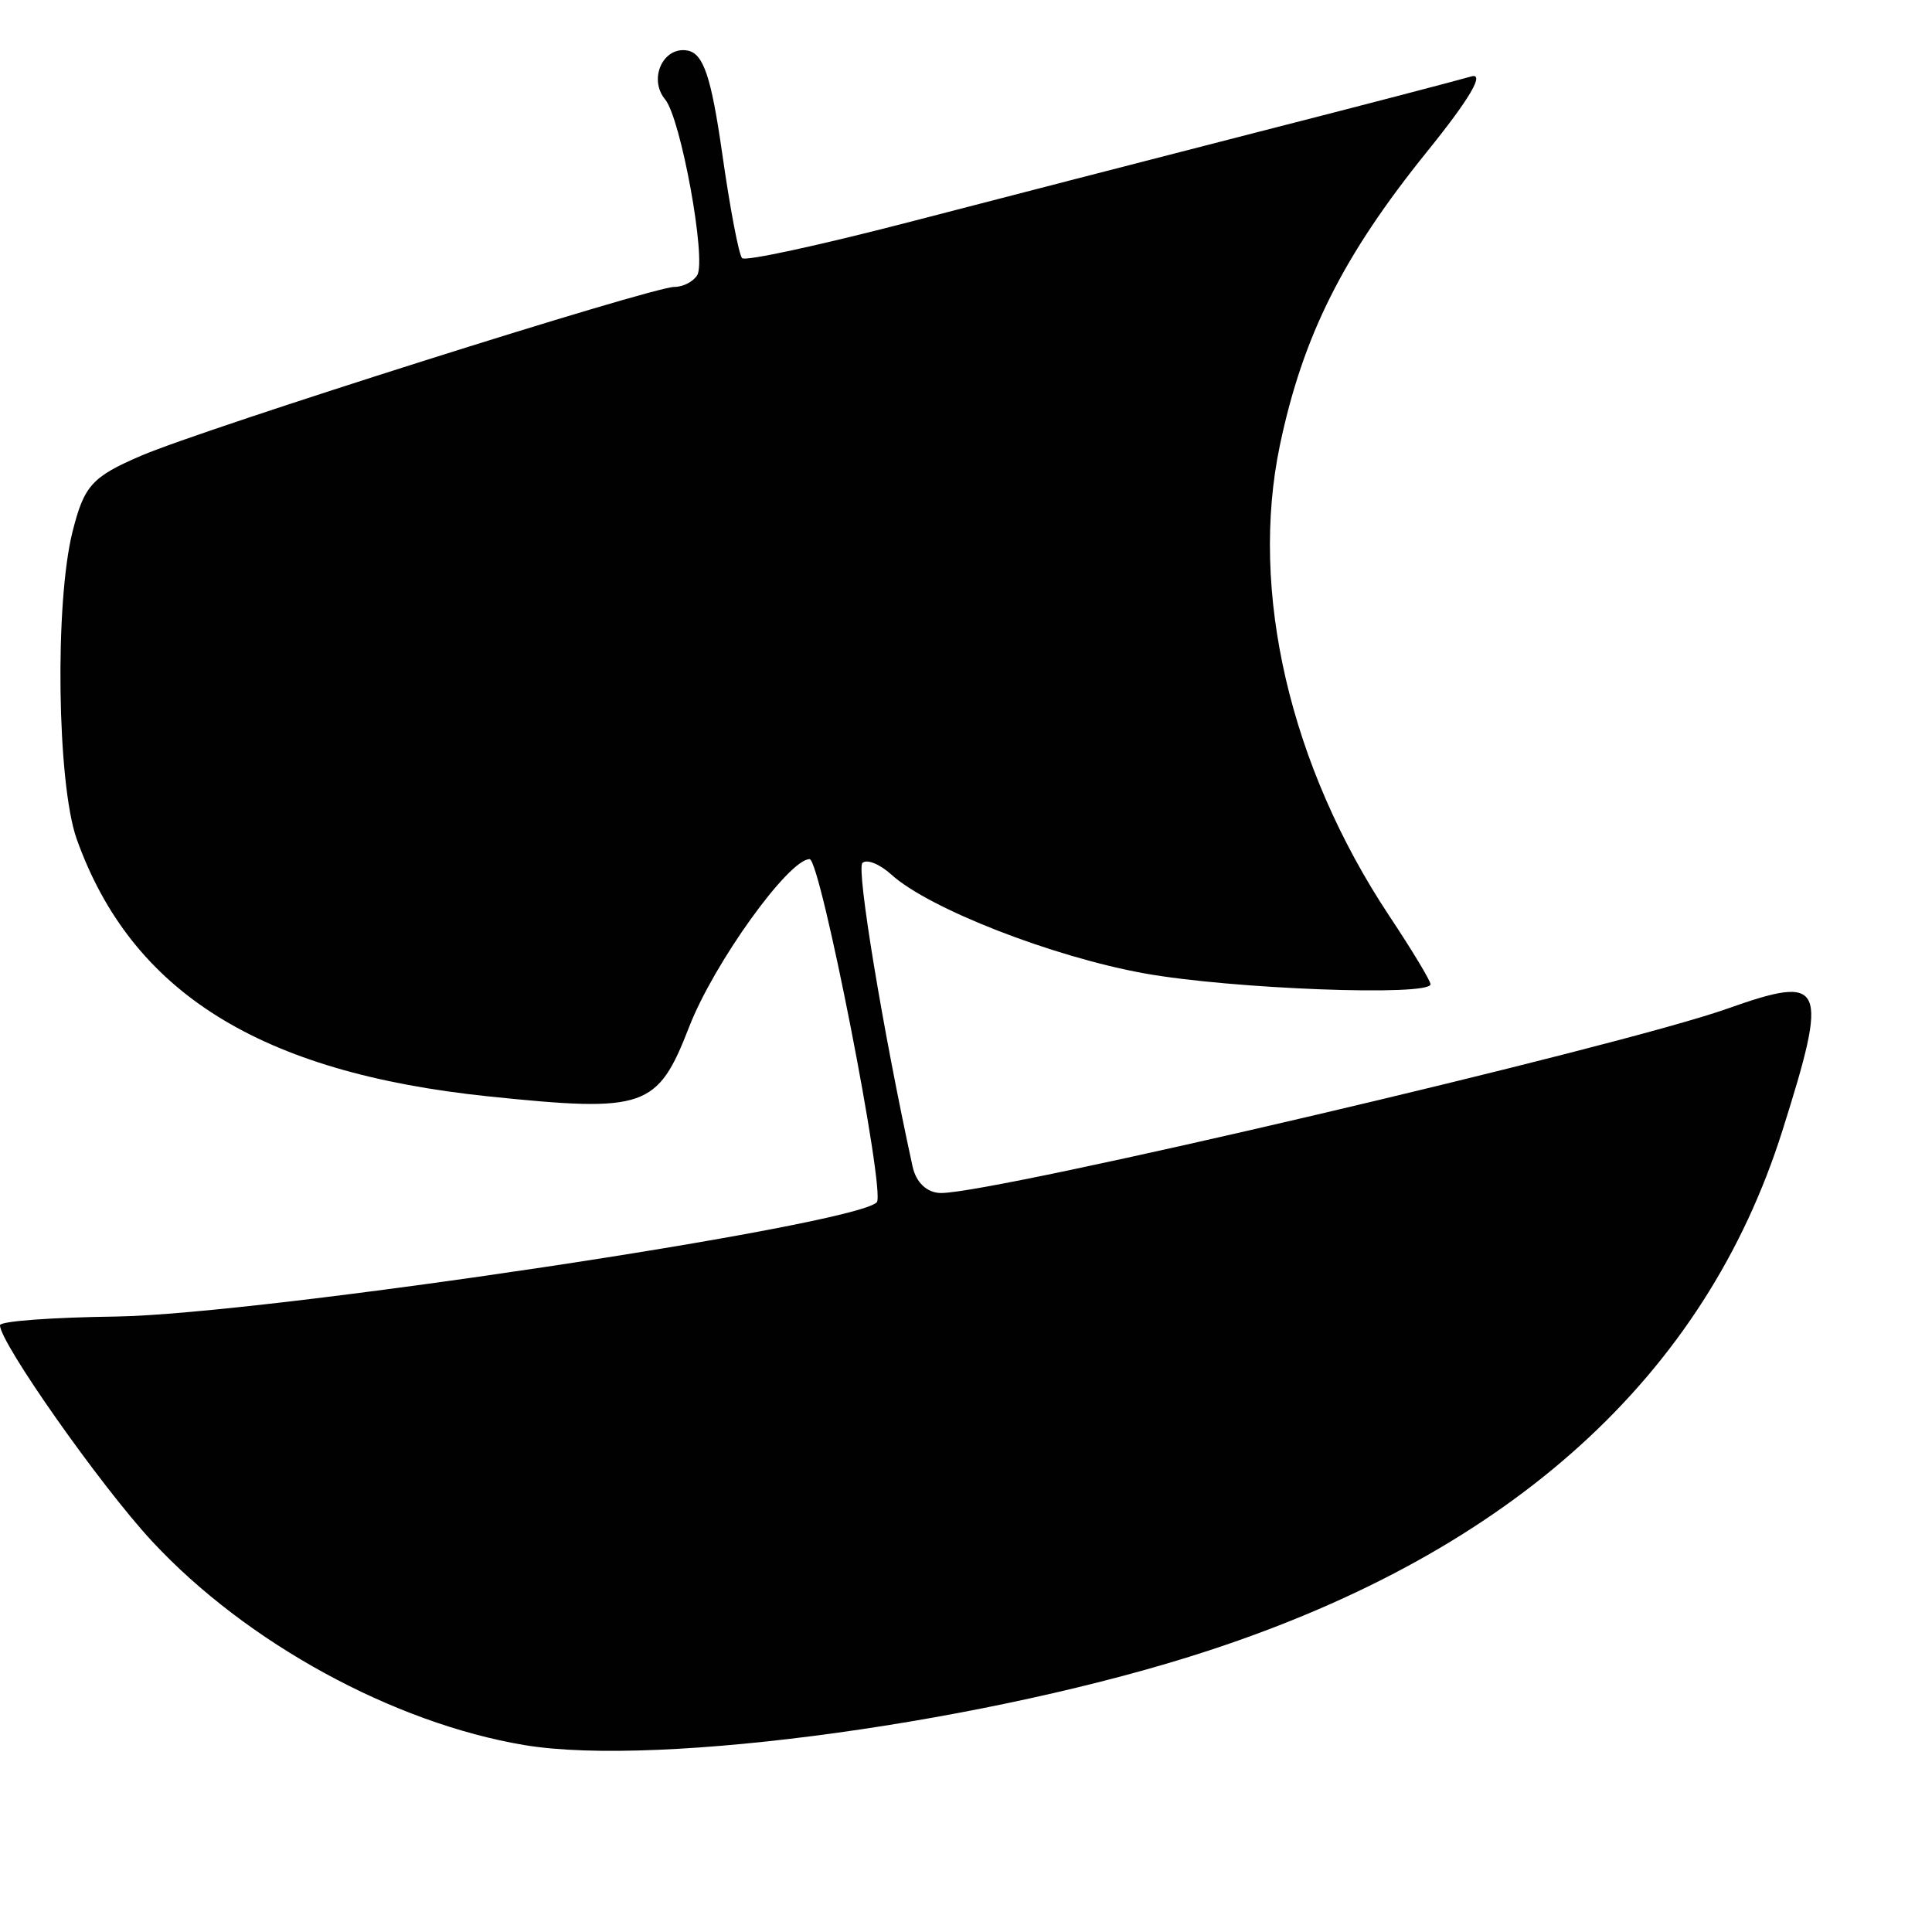 <svg xmlns="http://www.w3.org/2000/svg" style="isolation:isolate" width="16" height="16"><defs><style id="current-color-scheme" type="text/css"></style><linearGradient id="arrongin" x1="0%" x2="0%" y1="0%" y2="100%"><stop offset="0%" stop-color="#dd9b44"/><stop offset="100%" stop-color="#ad6c16"/></linearGradient><linearGradient id="aurora" x1="0%" x2="0%" y1="0%" y2="100%"><stop offset="0%" stop-color="#09d4df"/><stop offset="100%" stop-color="#9269f4"/></linearGradient><linearGradient id="fitdance" x1="0%" x2="0%" y1="0%" y2="100%"><stop offset="0%" stop-color="#1ad6ab"/><stop offset="100%" stop-color="#329db6"/></linearGradient><linearGradient id="oomox" x1="0%" x2="0%" y1="0%" y2="100%"><stop offset="0%" stop-color="#efefe7"/><stop offset="100%" stop-color="#8f8f8b"/></linearGradient><linearGradient id="rainblue" x1="0%" x2="0%" y1="0%" y2="100%"><stop offset="0%" stop-color="#00f260"/><stop offset="100%" stop-color="#0575e6"/></linearGradient><linearGradient id="sunrise" x1="0%" x2="0%" y1="0%" y2="100%"><stop offset="0%" stop-color="#ff8501"/><stop offset="100%" stop-color="#ffcb01"/></linearGradient><linearGradient id="telinkrin" x1="0%" x2="0%" y1="0%" y2="100%"><stop offset="0%" stop-color="#b2ced6"/><stop offset="100%" stop-color="#6da5b7"/></linearGradient><linearGradient id="60spsycho" x1="0%" x2="0%" y1="0%" y2="100%"><stop offset="0%" stop-color="#df5940"/><stop offset="25%" stop-color="#d8d15f"/><stop offset="50%" stop-color="#e9882a"/><stop offset="100%" stop-color="#279362"/></linearGradient><linearGradient id="90ssummer" x1="0%" x2="0%" y1="0%" y2="100%"><stop offset="0%" stop-color="#f618c7"/><stop offset="20%" stop-color="#94ffab"/><stop offset="50%" stop-color="#fbfd54"/><stop offset="100%" stop-color="#0f83ae"/></linearGradient><linearGradient id="cyberneon" x1="0%" x2="0%" y1="0%" y2="100%"><stop offset="0" stop-color="#0abdc6"/><stop offset="1" stop-color="#ea00d9"/></linearGradient></defs><path d="M4.343 14.452c-1.086-.182-2.304-.848-3.083-1.687-.425-.457-1.262-1.647-1.26-1.79 0-.034.434-.065.963-.072 1.212-.019 6.104-.752 6.298-.946.076-.076-.466-2.842-.556-2.842-.174 0-.794.863-.998 1.39-.262.674-.362.709-1.66.575-1.894-.197-2.959-.862-3.412-2.132C.473 6.491.452 4.993.601 4.402c.096-.382.161-.453.568-.628.532-.228 4.227-1.398 4.417-1.398.07 0 .155-.043.188-.097.078-.127-.135-1.299-.266-1.456-.141-.171-.015-.443.188-.404.13.027.194.217.285.852.064.451.138.841.165.867.026.027.642-.107 1.368-.295.727-.189 2.032-.526 2.901-.749.869-.222 1.664-.43 1.766-.46.121-.038-.005.179-.363.622-.695.861-1.028 1.525-1.218 2.429-.254 1.21.082 2.658.904 3.898.189.284.343.54.343.568 0 .102-1.65.04-2.37-.09-.763-.138-1.784-.536-2.095-.818-.097-.088-.205-.131-.24-.096-.051.051.17 1.387.415 2.511.029.136.121.222.237.222.458 0 5.608-1.207 6.509-1.526.811-.287.844-.213.458 1.01-.642 2.032-2.237 3.479-4.741 4.302-1.795.591-4.558.973-5.677.786z" fill="currentColor" color="#010101"/></svg>